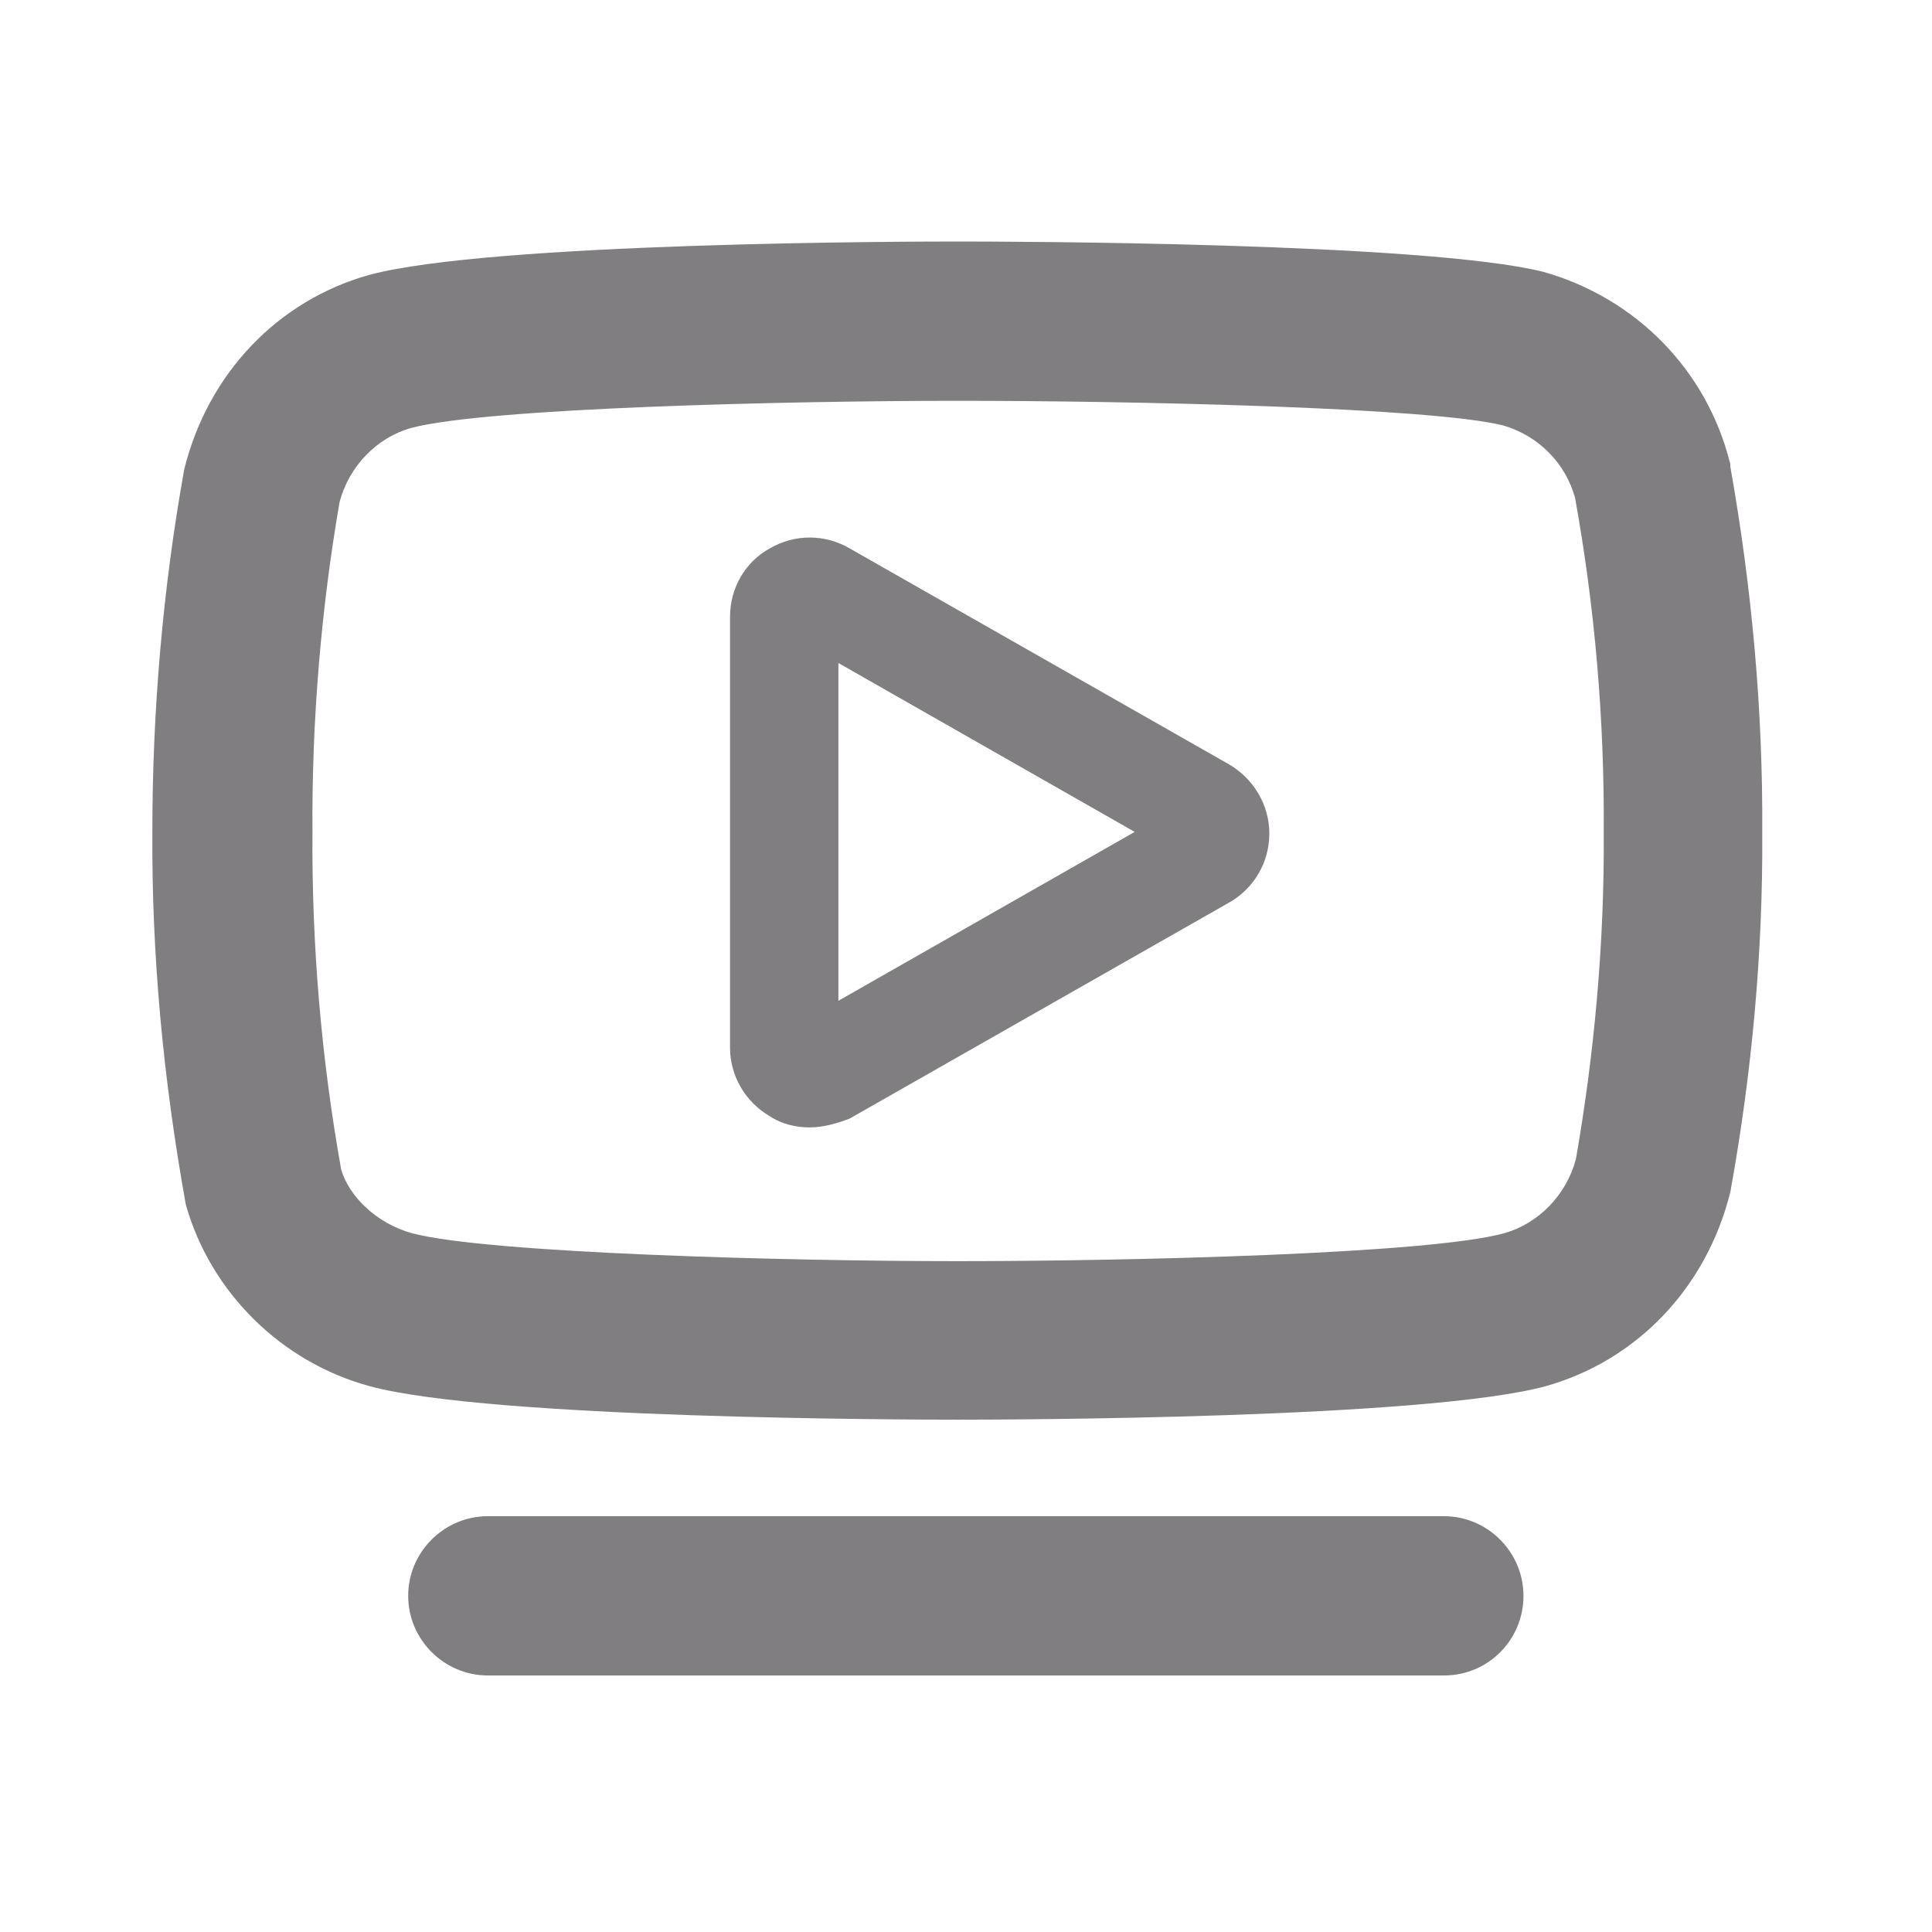 <svg width="22" height="22" viewBox="0 0 22 22" fill="none" xmlns="http://www.w3.org/2000/svg">
<g id="svgexport-8" clip-path="url(#clip0_5_60)">
<g id="Group 55">
<path id="Vector" d="M10.906 16.166C10.361 16.166 5.581 16.157 4.211 15.785C3.204 15.513 2.397 14.715 2.116 13.717C1.853 12.256 1.726 10.85 1.735 9.463C1.735 8.102 1.853 6.705 2.098 5.344C2.37 4.247 3.168 3.421 4.202 3.131C5.581 2.759 10.361 2.75 10.906 2.75C11.441 2.75 16.221 2.759 17.573 3.095C18.634 3.394 19.432 4.22 19.695 5.254C19.704 5.272 19.704 5.29 19.704 5.317C19.949 6.696 20.076 8.093 20.067 9.481C20.076 10.841 19.949 12.22 19.704 13.572C19.432 14.669 18.634 15.495 17.6 15.785C16.23 16.157 11.45 16.166 10.906 16.166ZM10.906 4.564C8.955 4.564 5.536 4.646 4.683 4.873C4.293 4.981 3.975 5.308 3.867 5.716C3.658 6.923 3.549 8.202 3.558 9.472C3.549 10.76 3.658 12.048 3.885 13.318C3.975 13.626 4.293 13.934 4.692 14.043C5.545 14.27 8.955 14.361 10.906 14.361C12.856 14.361 16.276 14.279 17.128 14.043C17.518 13.934 17.836 13.608 17.945 13.2C18.153 12.011 18.271 10.742 18.262 9.481C18.271 8.202 18.162 6.923 17.936 5.671C17.827 5.272 17.518 4.963 17.119 4.845C16.285 4.637 12.865 4.564 10.906 4.564Z" fill="#807E81"/>
<path id="Vector_2" d="M9.22 12.838C9.066 12.838 8.903 12.802 8.767 12.711C8.485 12.548 8.313 12.248 8.313 11.931V7.024C8.313 6.697 8.485 6.398 8.767 6.244C9.048 6.08 9.393 6.08 9.674 6.244L13.992 8.702C14.273 8.865 14.454 9.164 14.454 9.491C14.454 9.818 14.282 10.117 13.992 10.28L9.674 12.738C9.529 12.793 9.374 12.838 9.22 12.838ZM9.547 7.55V11.396L12.921 9.473L9.547 7.55ZM16.441 19.079H5.556C5.057 19.079 4.648 18.671 4.648 18.172C4.648 17.673 5.057 17.265 5.556 17.265H16.441C16.94 17.265 17.348 17.673 17.348 18.172C17.348 18.671 16.949 19.079 16.441 19.079Z" fill="#807E81"/>
</g>
</g>
<defs>
<clipPath id="clip0_5_60">
<rect width="22" height="22" fill="white"/>
</clipPath>
</defs>
</svg>
